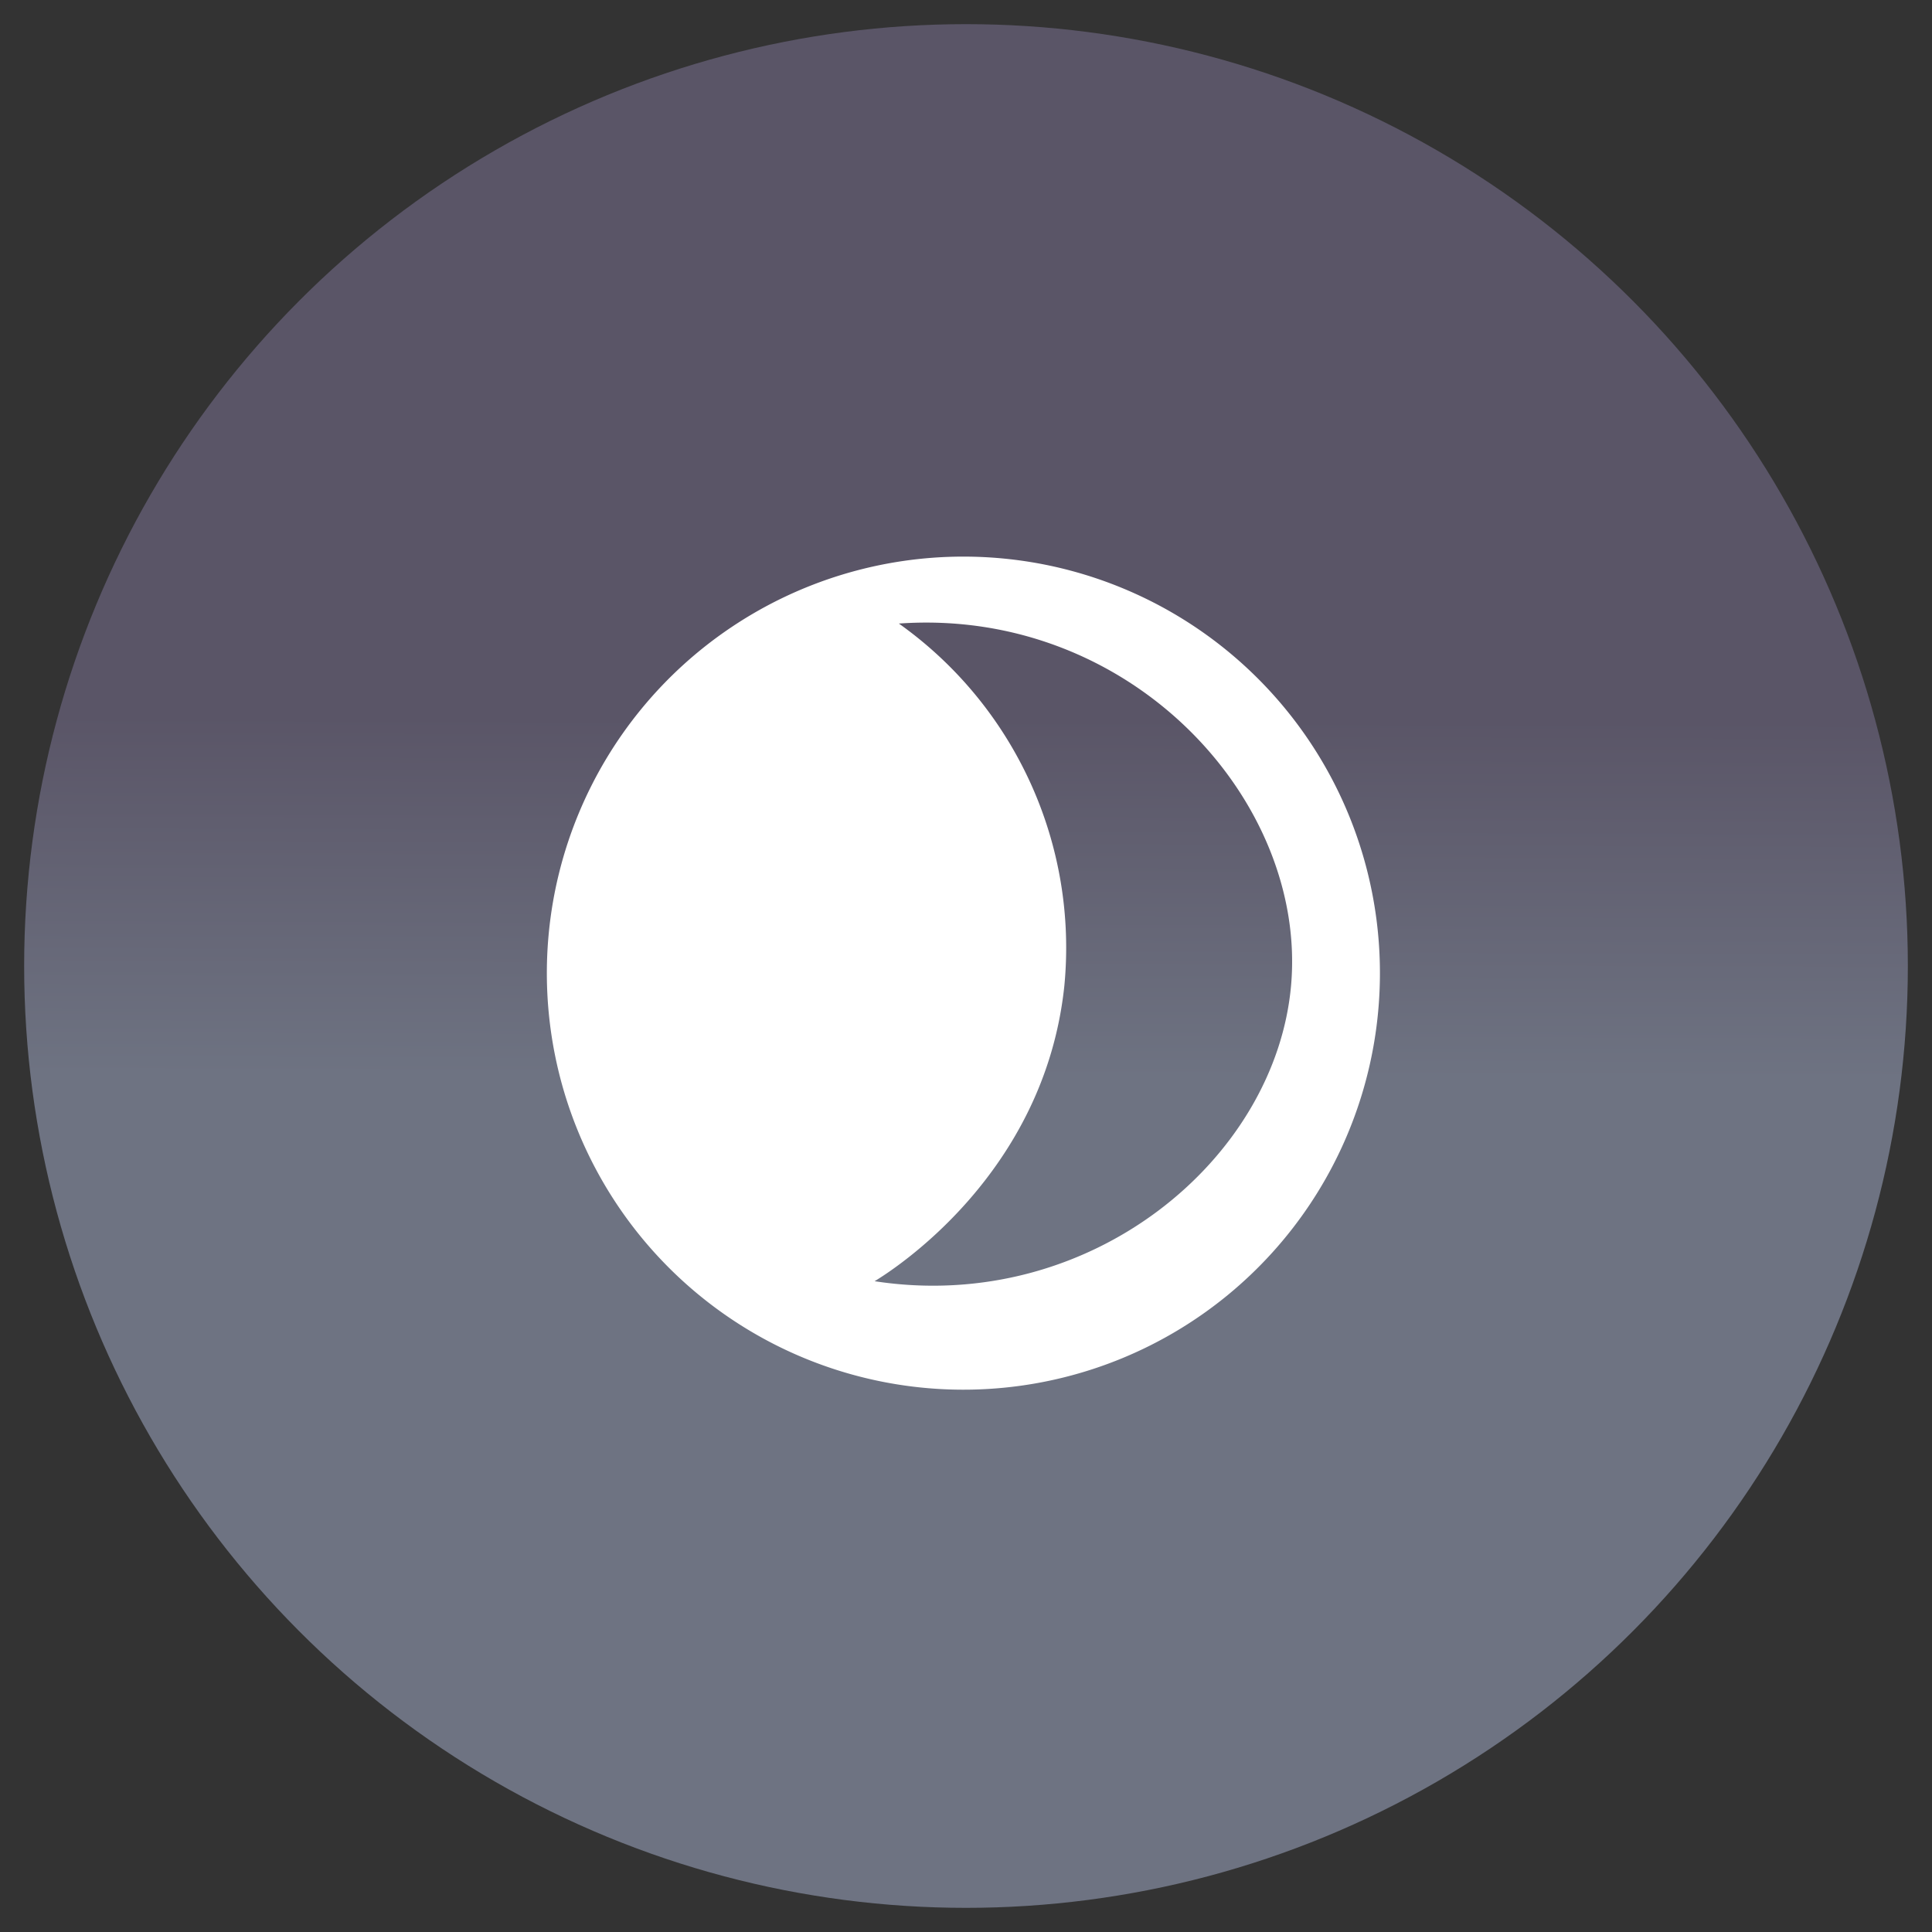 <svg id="Capa_1" data-name="Capa 1" xmlns="http://www.w3.org/2000/svg" xmlns:xlink="http://www.w3.org/1999/xlink" viewBox="0 0 200 200"><rect x="0" y="0" width="200" height="200" fill="#333333" stroke="none"/><defs><style>.cls-1{fill:url(#Degradado_sin_nombre_126);}.cls-2{fill:#fff;}</style><linearGradient id="Degradado_sin_nombre_126" x1="100.18" y1="48.26" x2="99.74" y2="172.29" gradientUnits="userSpaceOnUse"><stop offset="0.21" stop-color="#5a5567"/><stop offset="0.51" stop-color="#6e7382"/></linearGradient></defs><circle class="cls-1" cx="100" cy="100" r="97.5"/><path class="cls-2" d="M142.85,100.74A43.12,43.12,0,1,1,99.74,57.62,43.11,43.11,0,0,1,142.85,100.74ZM93.05,64.55a41.16,41.16,0,0,1,17.13,37.51c-2.05,19.51-17.78,29.44-19.64,30.57,22.33,3.43,41.58-12.64,43.12-30.72C135.28,82.8,117,62.86,93.05,64.55Z"/></svg>